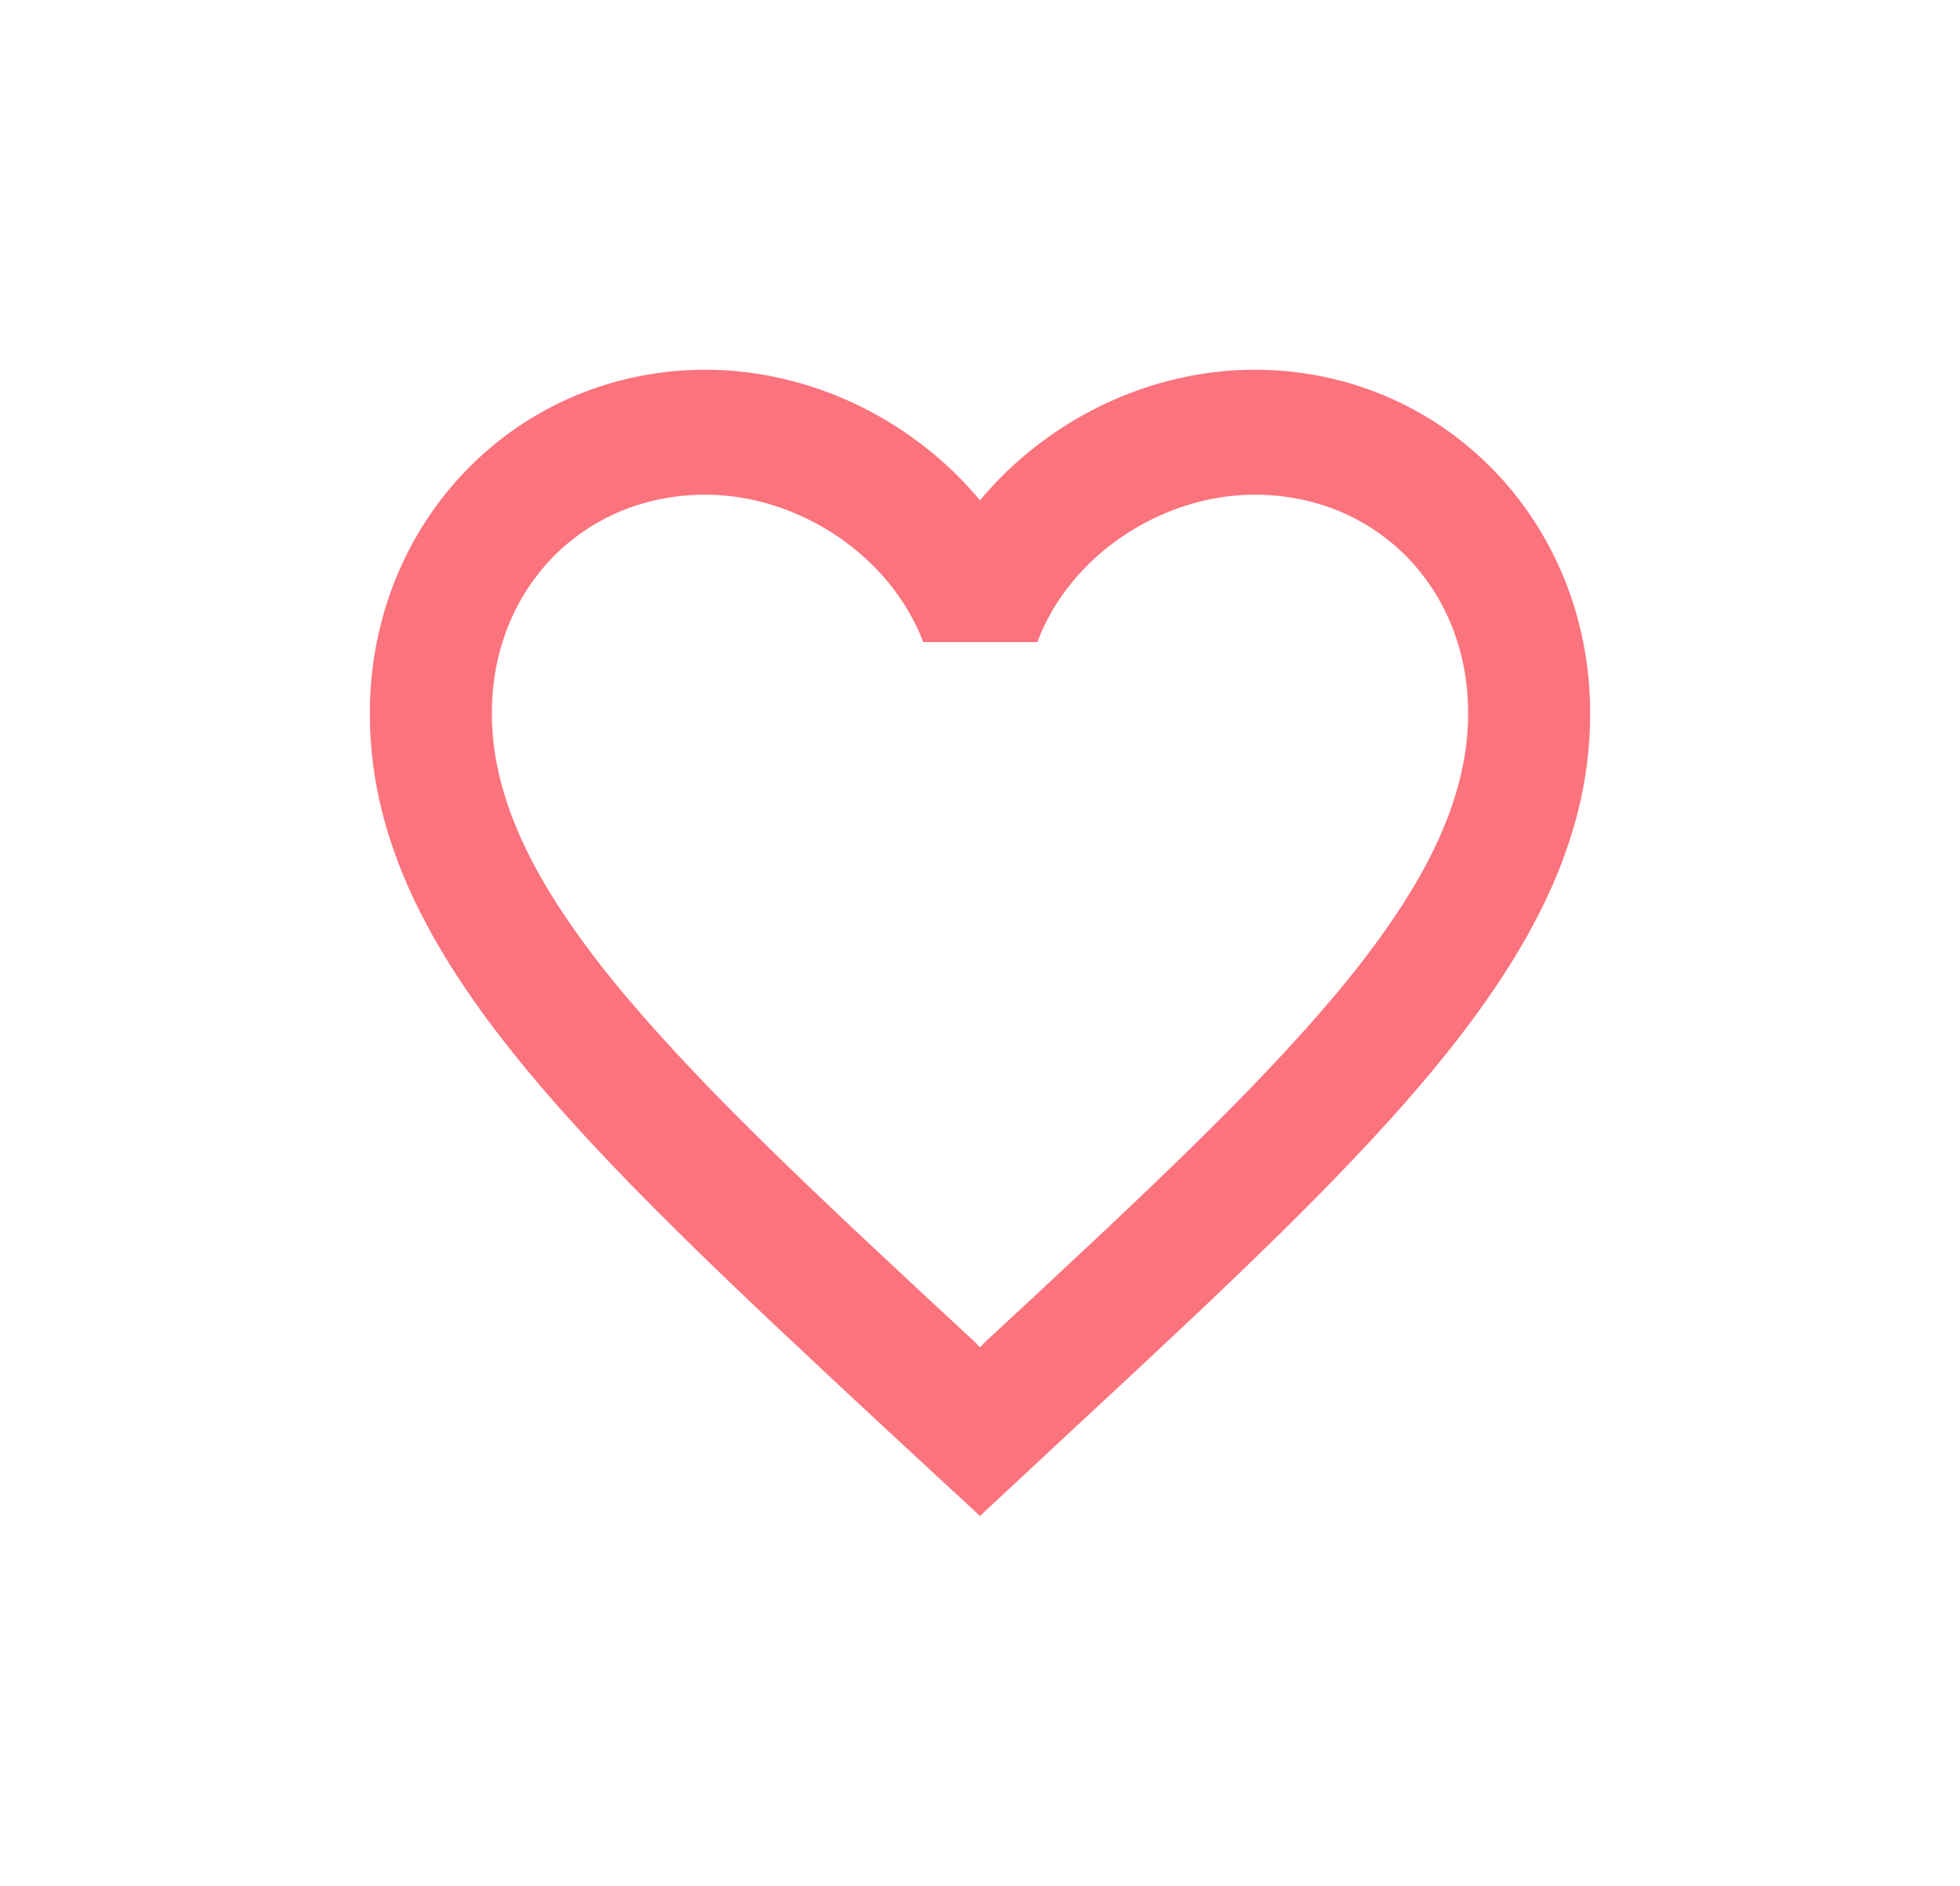 <svg width="53" height="51" viewBox="0 0 53 51" fill="none" xmlns="http://www.w3.org/2000/svg">
<path d="M33.925 10C31.054 10 28.299 11.368 26.5 13.531C24.701 11.368 21.946 10 19.075 10C13.993 10 10 14.088 10 19.292C10 25.677 15.61 30.881 24.108 38.787L26.5 41L28.892 38.77C37.39 30.881 43 25.677 43 19.292C43 14.088 39.007 10 33.925 10ZM26.665 36.27L26.5 36.439L26.335 36.27C18.481 28.989 13.3 24.174 13.3 19.292C13.3 15.913 15.775 13.379 19.075 13.379C21.616 13.379 24.091 15.051 24.965 17.366H28.051C28.909 15.051 31.384 13.379 33.925 13.379C37.225 13.379 39.7 15.913 39.7 19.292C39.7 24.174 34.519 28.989 26.665 36.27Z" fill="#FB737D"/>
</svg>
